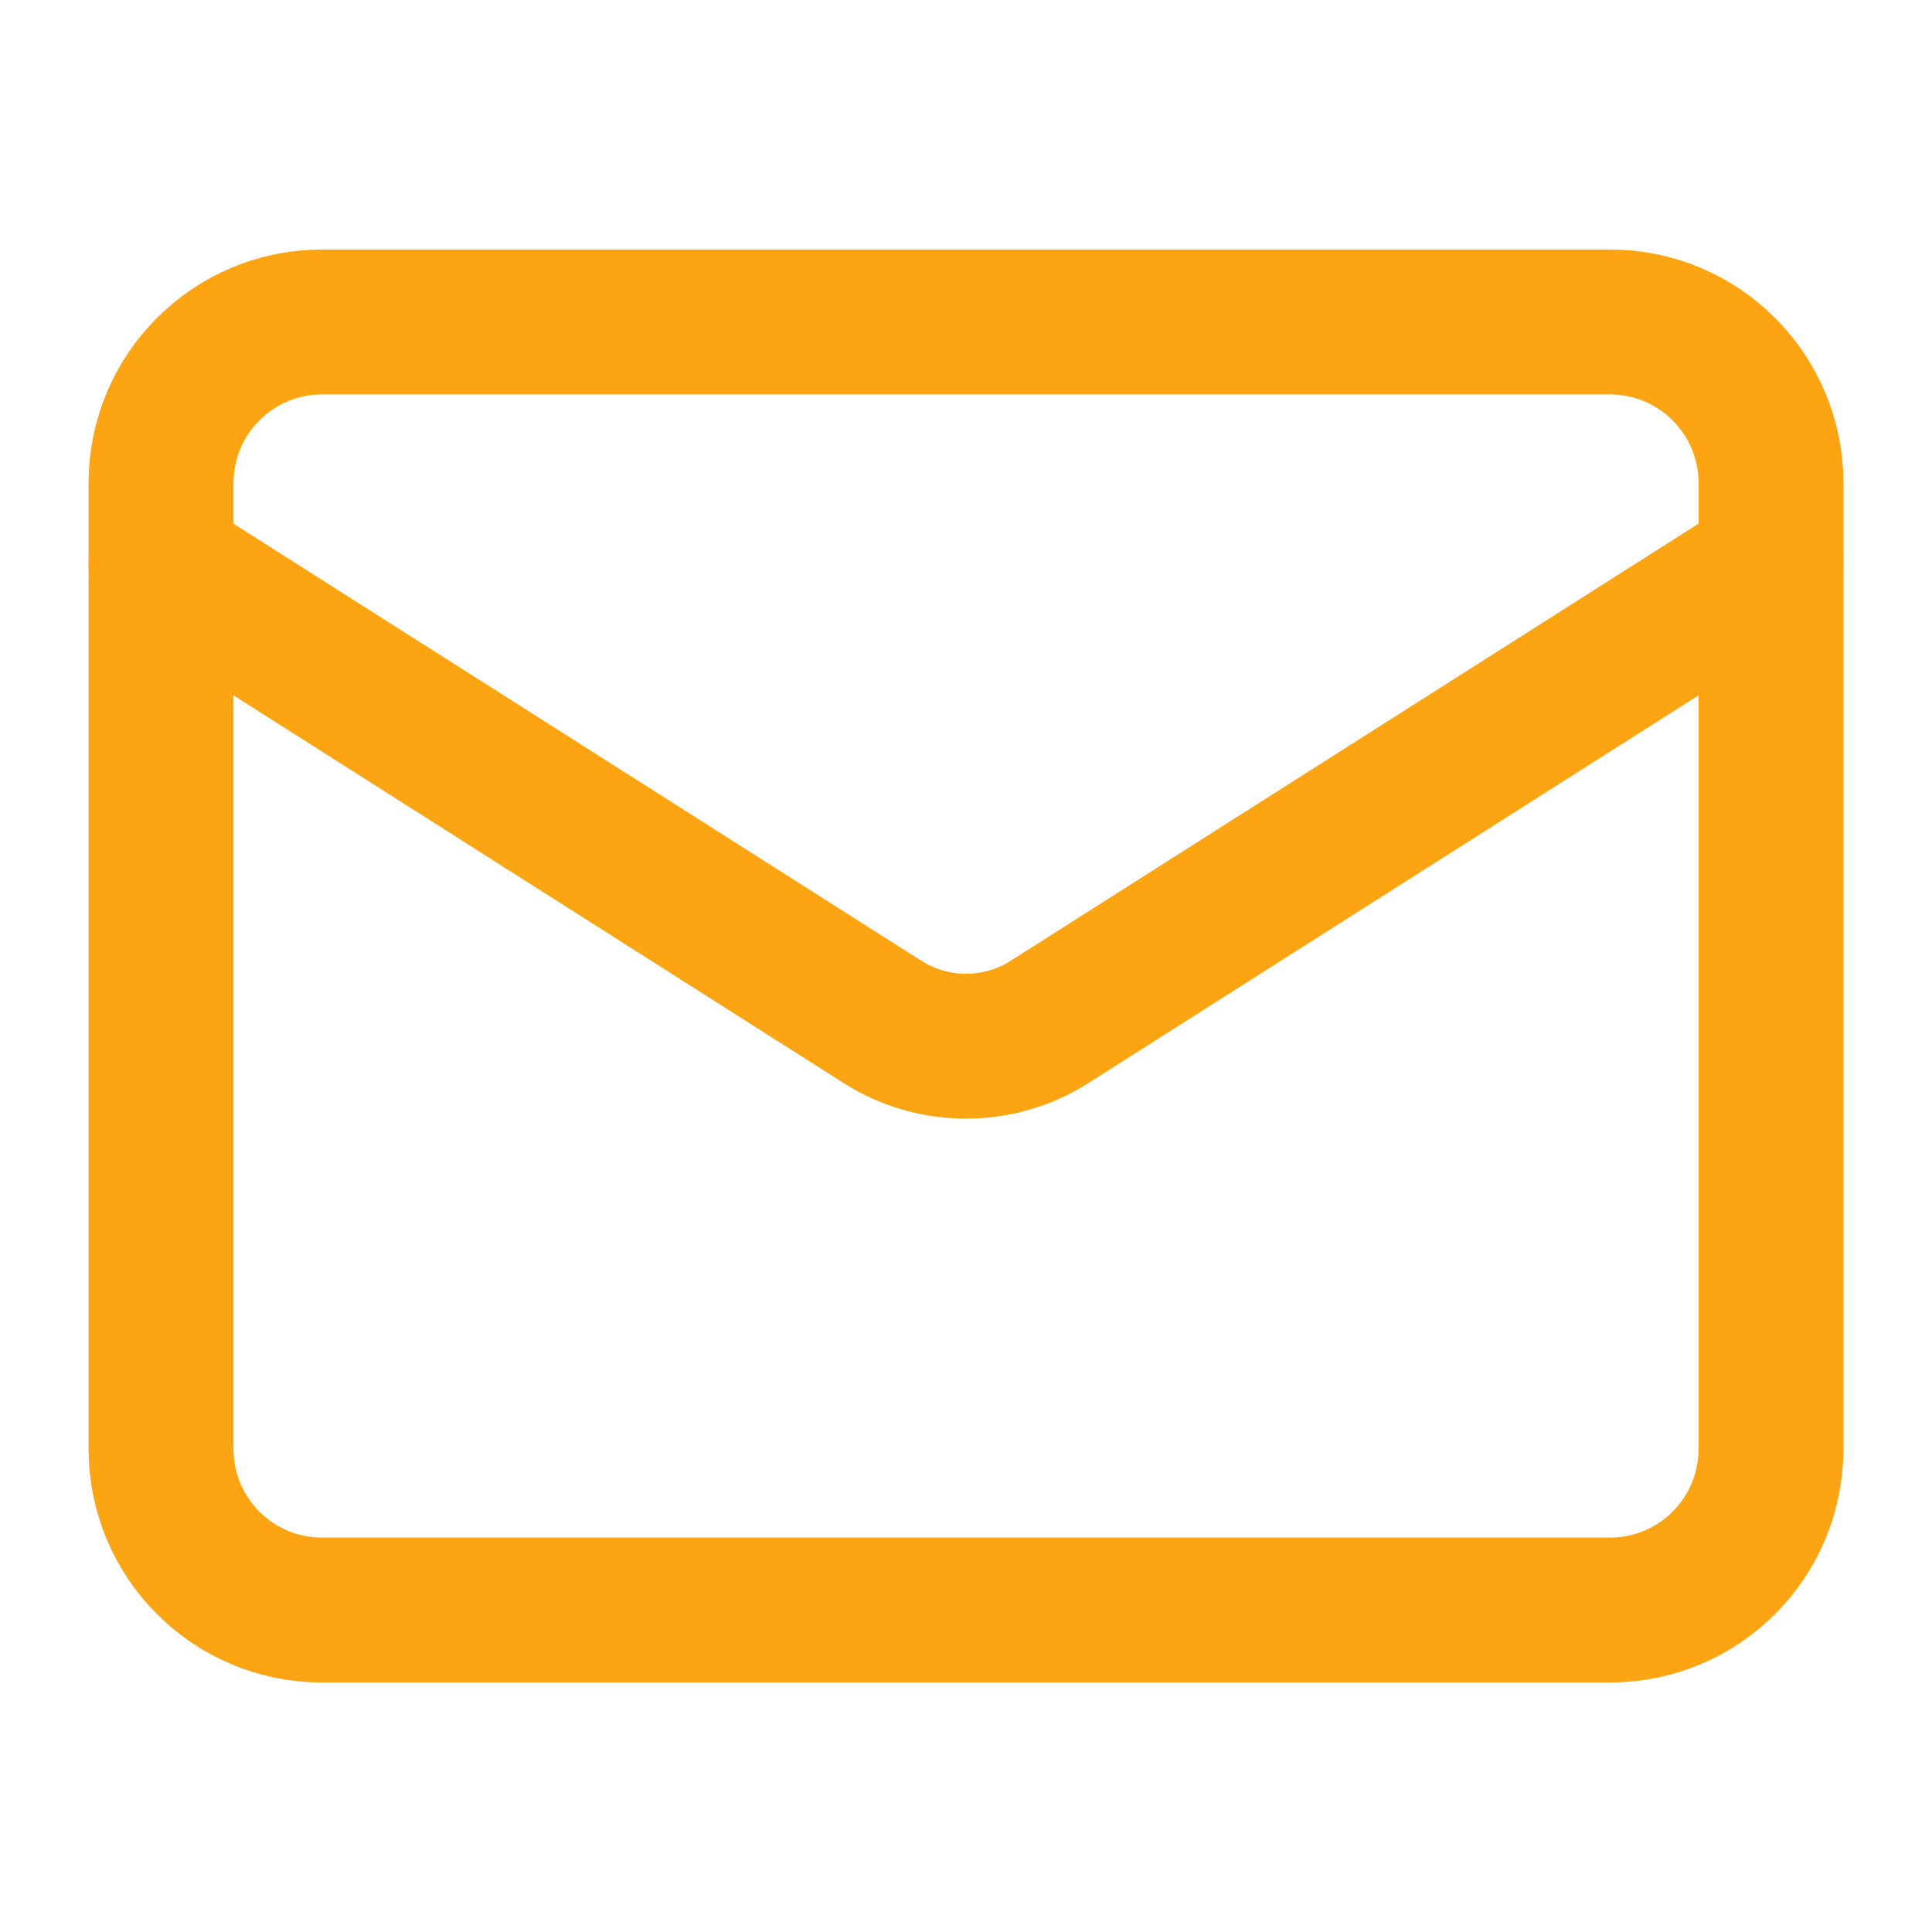 <svg width="20" height="20" viewBox="0 0 20 20" fill="none" xmlns="http://www.w3.org/2000/svg">
<path d="M16.666 3.333H3.333C2.413 3.333 1.667 4.08 1.667 5V15C1.667 15.921 2.413 16.667 3.333 16.667H16.666C17.587 16.667 18.333 15.921 18.333 15V5C18.333 4.08 17.587 3.333 16.666 3.333Z" stroke="#FCA412" stroke-width="1.5" stroke-linecap="round" stroke-linejoin="round"/>
<path d="M18.333 5.833L10.858 10.583C10.601 10.745 10.303 10.83 10 10.83C9.696 10.83 9.399 10.745 9.142 10.583L1.667 5.833" stroke="#FCA412" stroke-width="1.5" stroke-linecap="round" stroke-linejoin="round"/>
</svg>
